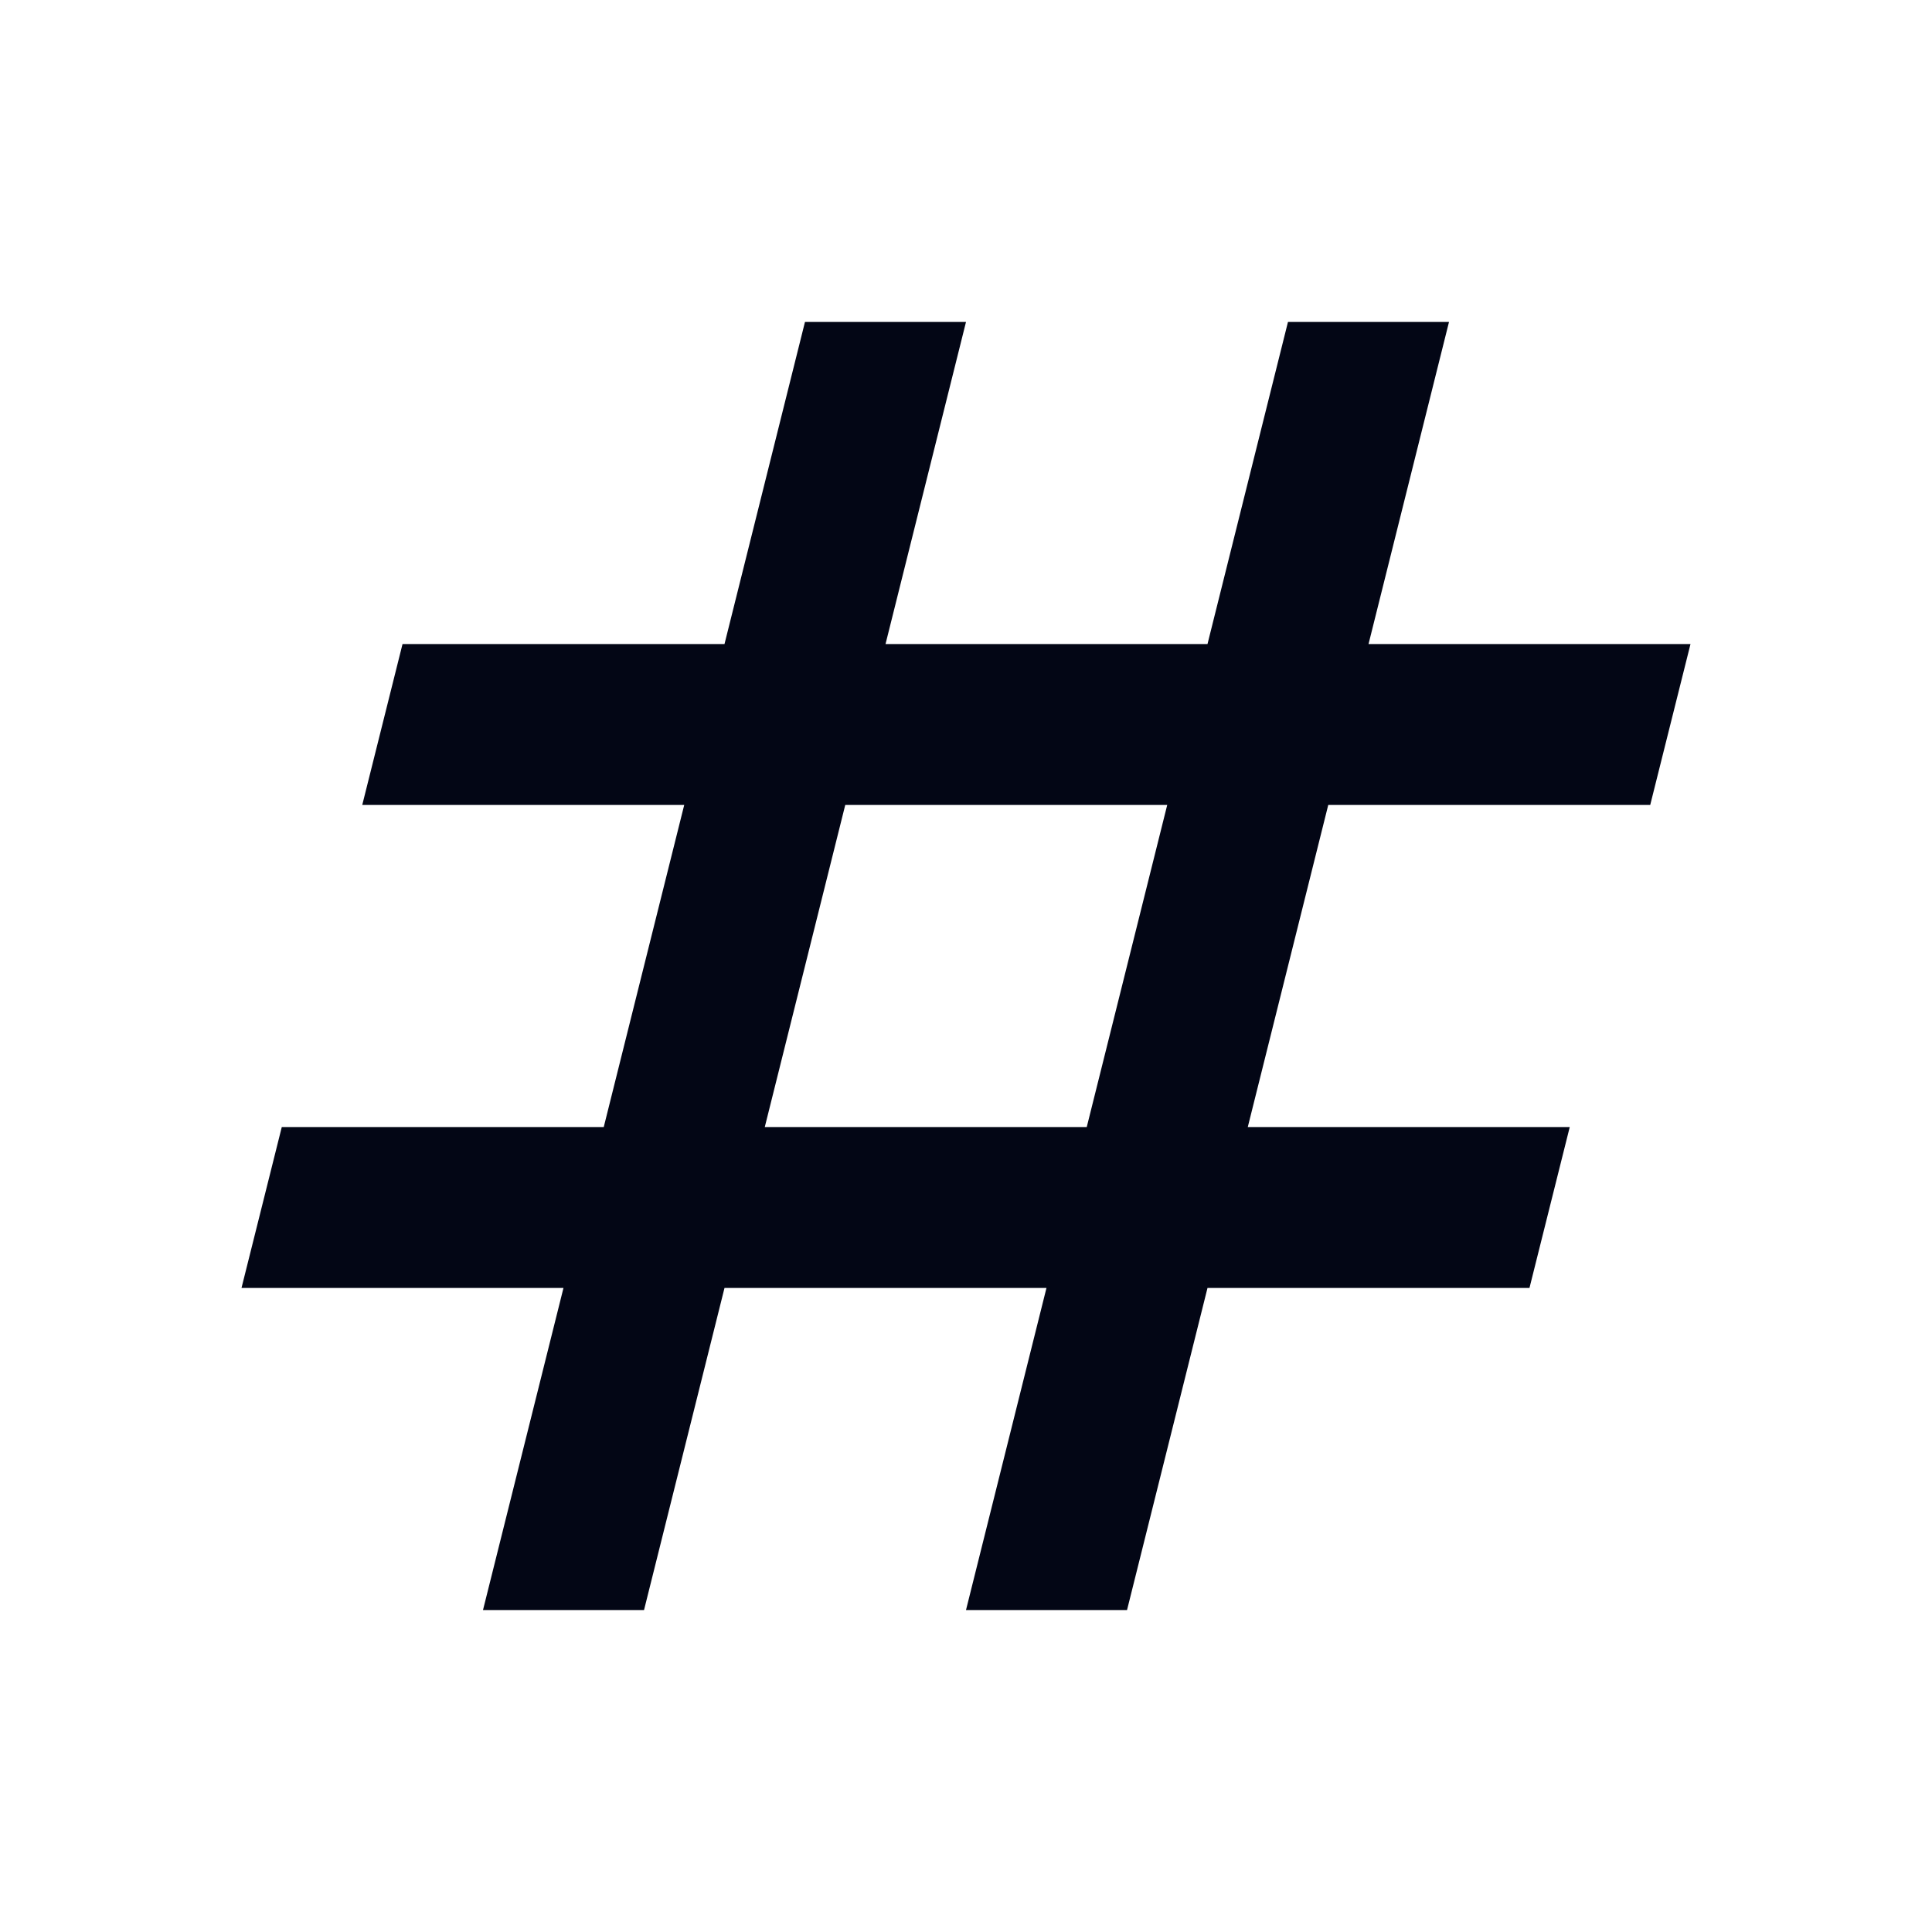 <svg width="20" height="20" viewBox="0 0 20 20" fill="none" xmlns="http://www.w3.org/2000/svg">
<path d="M5 16.667L5.833 13.333H2.5L2.917 11.667H6.25L7.083 8.333H3.75L4.167 6.667H7.5L8.333 3.333H10L9.167 6.667H12.5L13.333 3.333H15L14.167 6.667H17.5L17.083 8.333H13.75L12.917 11.667H16.25L15.833 13.333H12.5L11.667 16.667H10L10.833 13.333H7.5L6.667 16.667H5ZM7.917 11.667H11.25L12.083 8.333H8.75L7.917 11.667Z" fill="#030615"/>
</svg>
